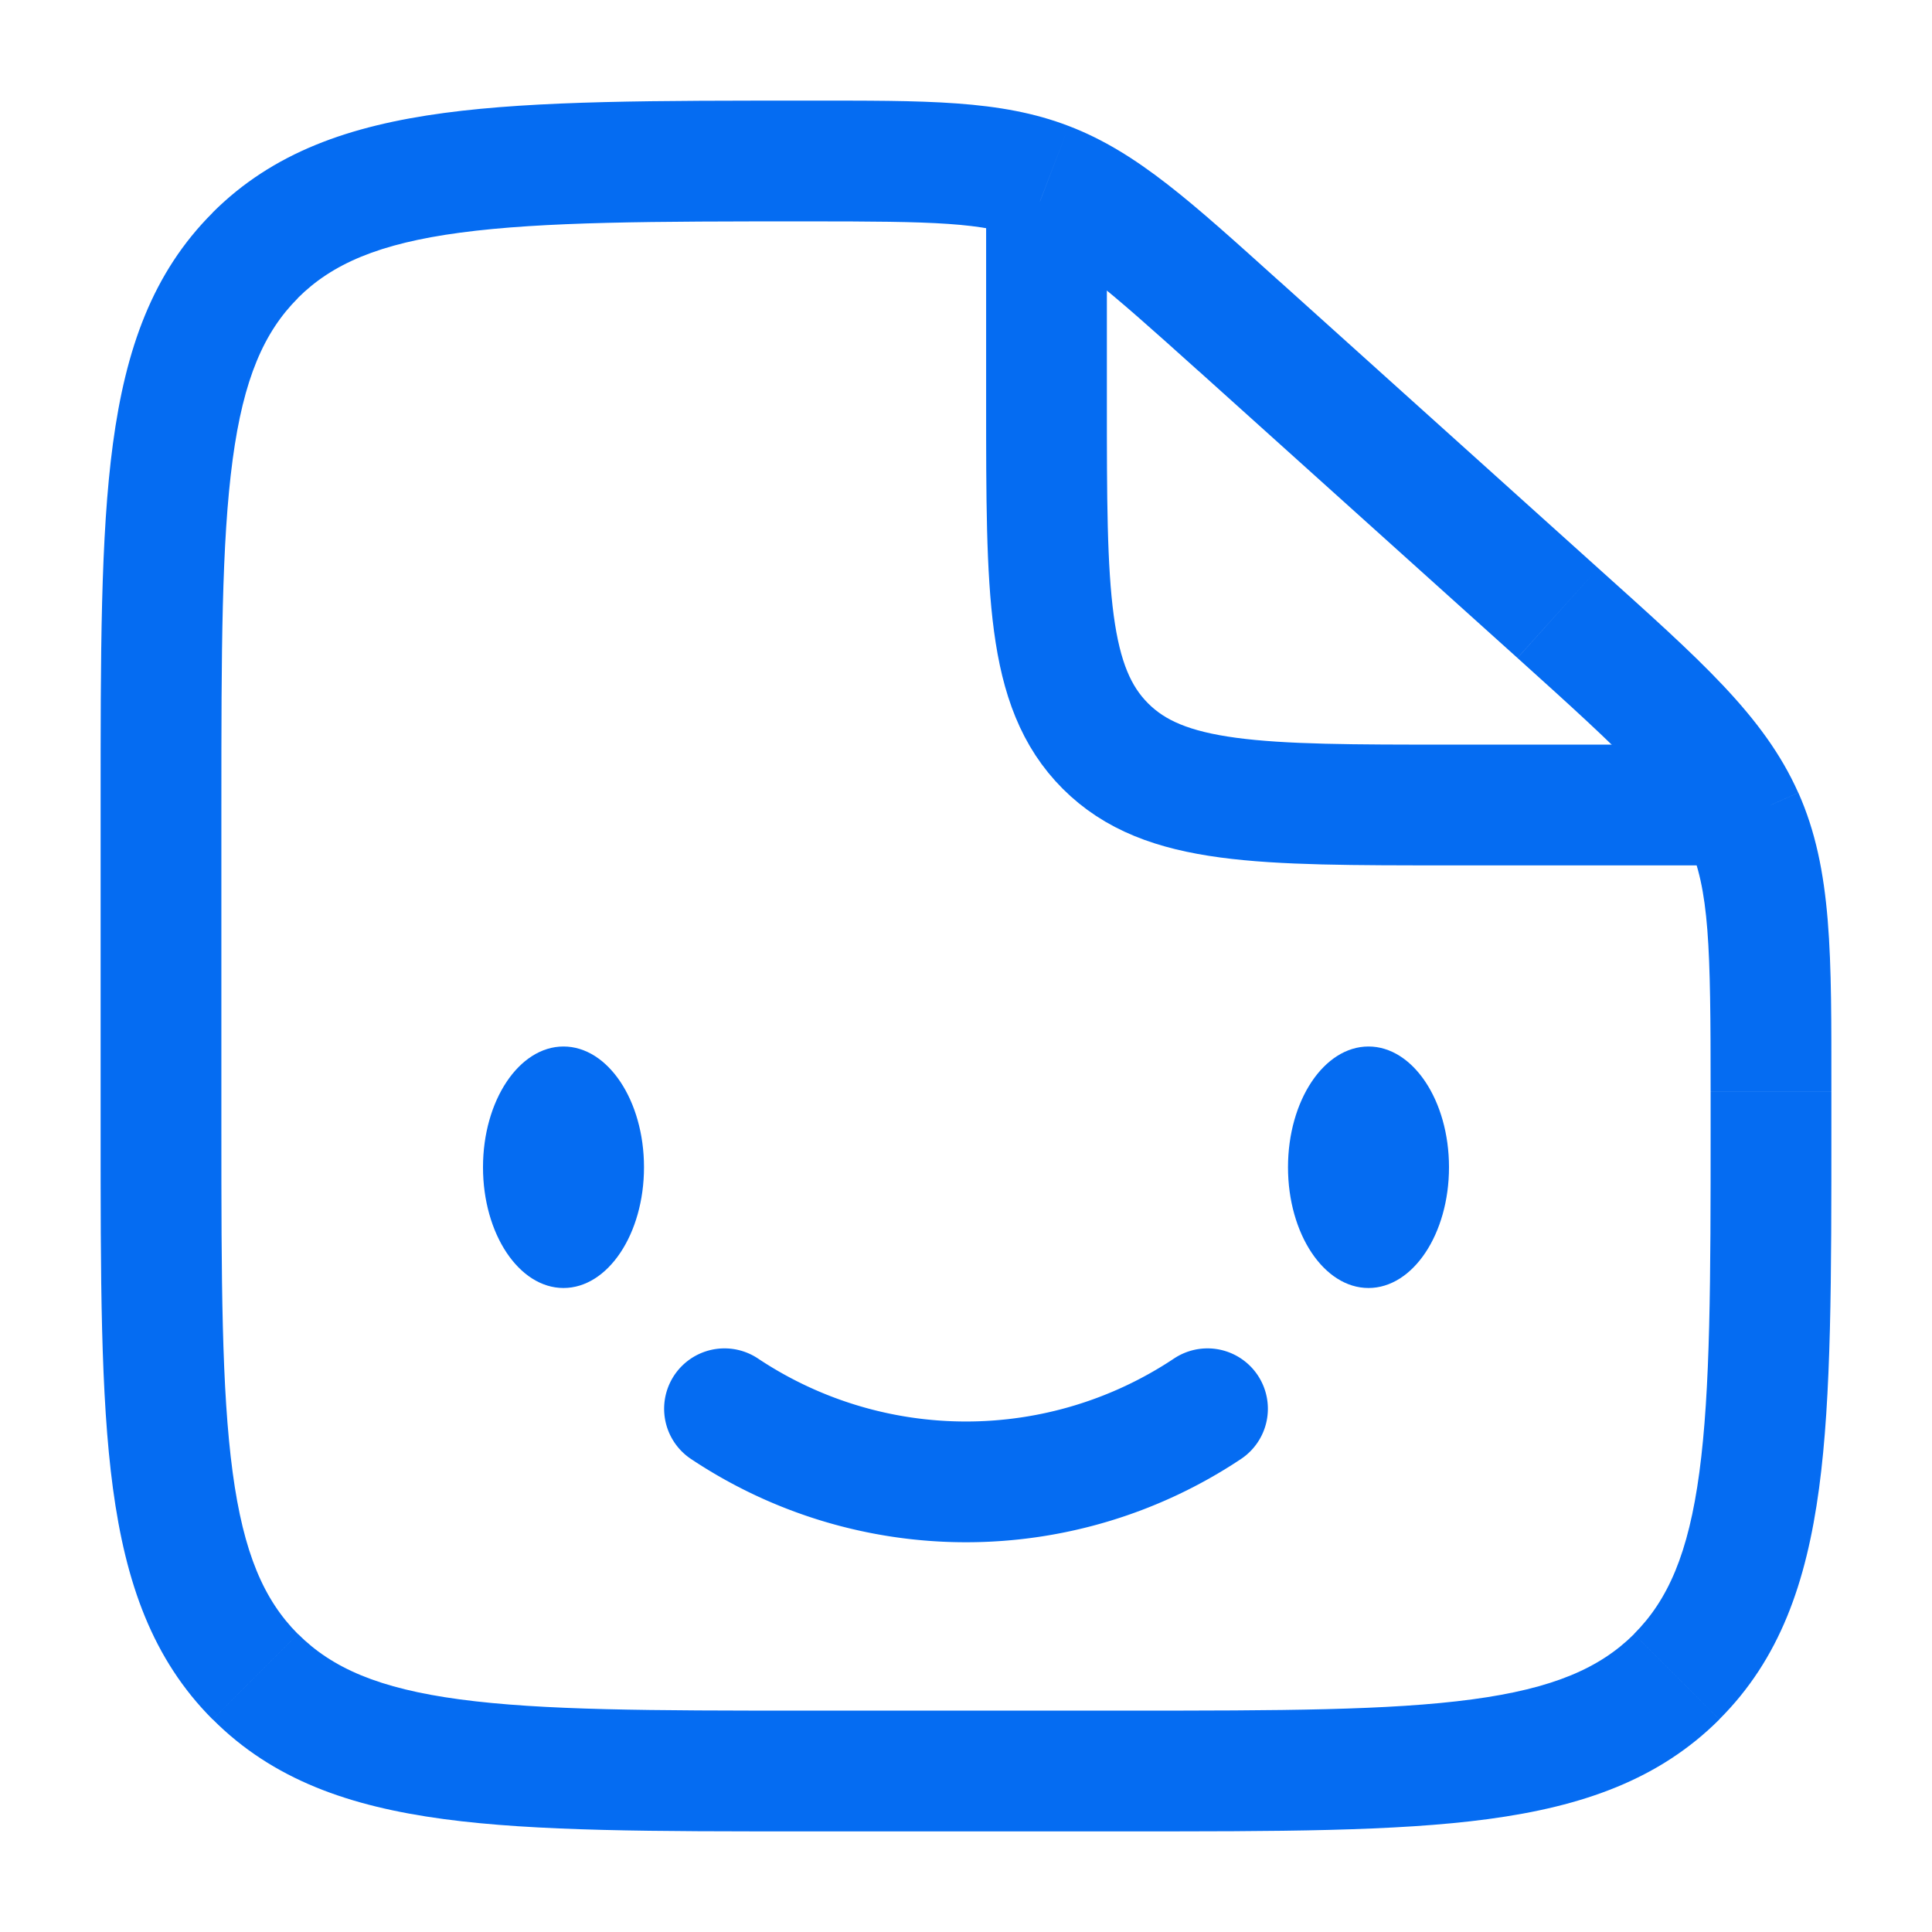 <svg width="24" height="24" viewBox="0 0 24 24" fill="none" xmlns="http://www.w3.org/2000/svg">
    <path d="m15.393 4.054-.502.557.502-.557zm3.959 3.563-.502.557.502-.557zm2.302 2.537-.685.305.685-.305zM3.172 20.828l.53-.53-.53.53zm17.656 0-.53-.53.53.53zM14 21.25h-4v1.5h4v-1.5zM2.75 14v-4h-1.5v4h1.5zm18.5-.437V14h1.5v-.437h-1.5zM14.891 4.61l3.959 3.563 1.003-1.115-3.958-3.563-1.004 1.115zm7.859 8.952c0-1.689.015-2.758-.41-3.714l-1.371.61c.266.598.281 1.283.281 3.104h1.5zm-3.9-5.389c1.353 1.218 1.853 1.688 2.119 2.285l1.37-.61c-.426-.957-1.23-1.66-2.486-2.79L18.85 8.174zM10.03 2.75c1.582 0 2.179.012 2.71.216l.538-1.4c-.852-.328-1.78-.316-3.248-.316v1.5zm5.865.746c-1.086-.977-1.765-1.604-2.617-1.93l-.537 1.4c.532.204.98.592 2.15 1.645l1.004-1.115zM10 21.25c-1.907 0-3.261-.002-4.29-.14-1.005-.135-1.585-.389-2.008-.812l-1.06 1.06c.748.75 1.697 1.081 2.869 1.239 1.15.155 2.625.153 4.489.153v-1.5zM1.25 14c0 1.864-.002 3.338.153 4.489.158 1.172.49 2.121 1.238 2.87l1.06-1.06c-.422-.424-.676-1.004-.811-2.01-.138-1.027-.14-2.382-.14-4.289h-1.5zM14 22.75c1.864 0 3.338.002 4.489-.153 1.172-.158 2.121-.49 2.87-1.238l-1.06-1.06c-.424.422-1.004.676-2.01.811-1.027.138-2.382.14-4.289.14v1.5zM21.25 14c0 1.907-.002 3.262-.14 4.29-.135 1.005-.389 1.585-.812 2.008l1.06 1.06c.75-.748 1.081-1.697 1.239-2.869.155-1.15.153-2.625.153-4.489h-1.5zm-18.5-4c0-1.907.002-3.261.14-4.29.135-1.005.389-1.585.812-2.008l-1.06-1.06c-.75.748-1.081 1.697-1.239 2.869C1.248 6.661 1.25 8.136 1.25 10h1.5zm7.28-8.75c-1.875 0-3.356-.002-4.511.153-1.177.158-2.129.49-2.878 1.238l1.06 1.06c.424-.422 1.005-.676 2.017-.811 1.033-.138 2.395-.14 4.312-.14v-1.5z" fill="#056CF2"/>
    <path d="M13 2.5V5c0 2.357 0 3.536.732 4.268C14.464 10 15.643 10 18 10h4" stroke="#056CF2" stroke-width="1.5"/>
    <ellipse cx="17" cy="14.5" rx="1" ry="1.5" fill="#056CF2"/>
    <path d="M9 17.5a5.408 5.408 0 0 0 6 0" stroke="#056CF2" stroke-width="1.5" stroke-linecap="round" stroke-linejoin="round"/>
    <ellipse cx="7" cy="14.5" rx="1" ry="1.5" fill="#056CF2"/>
</svg>
